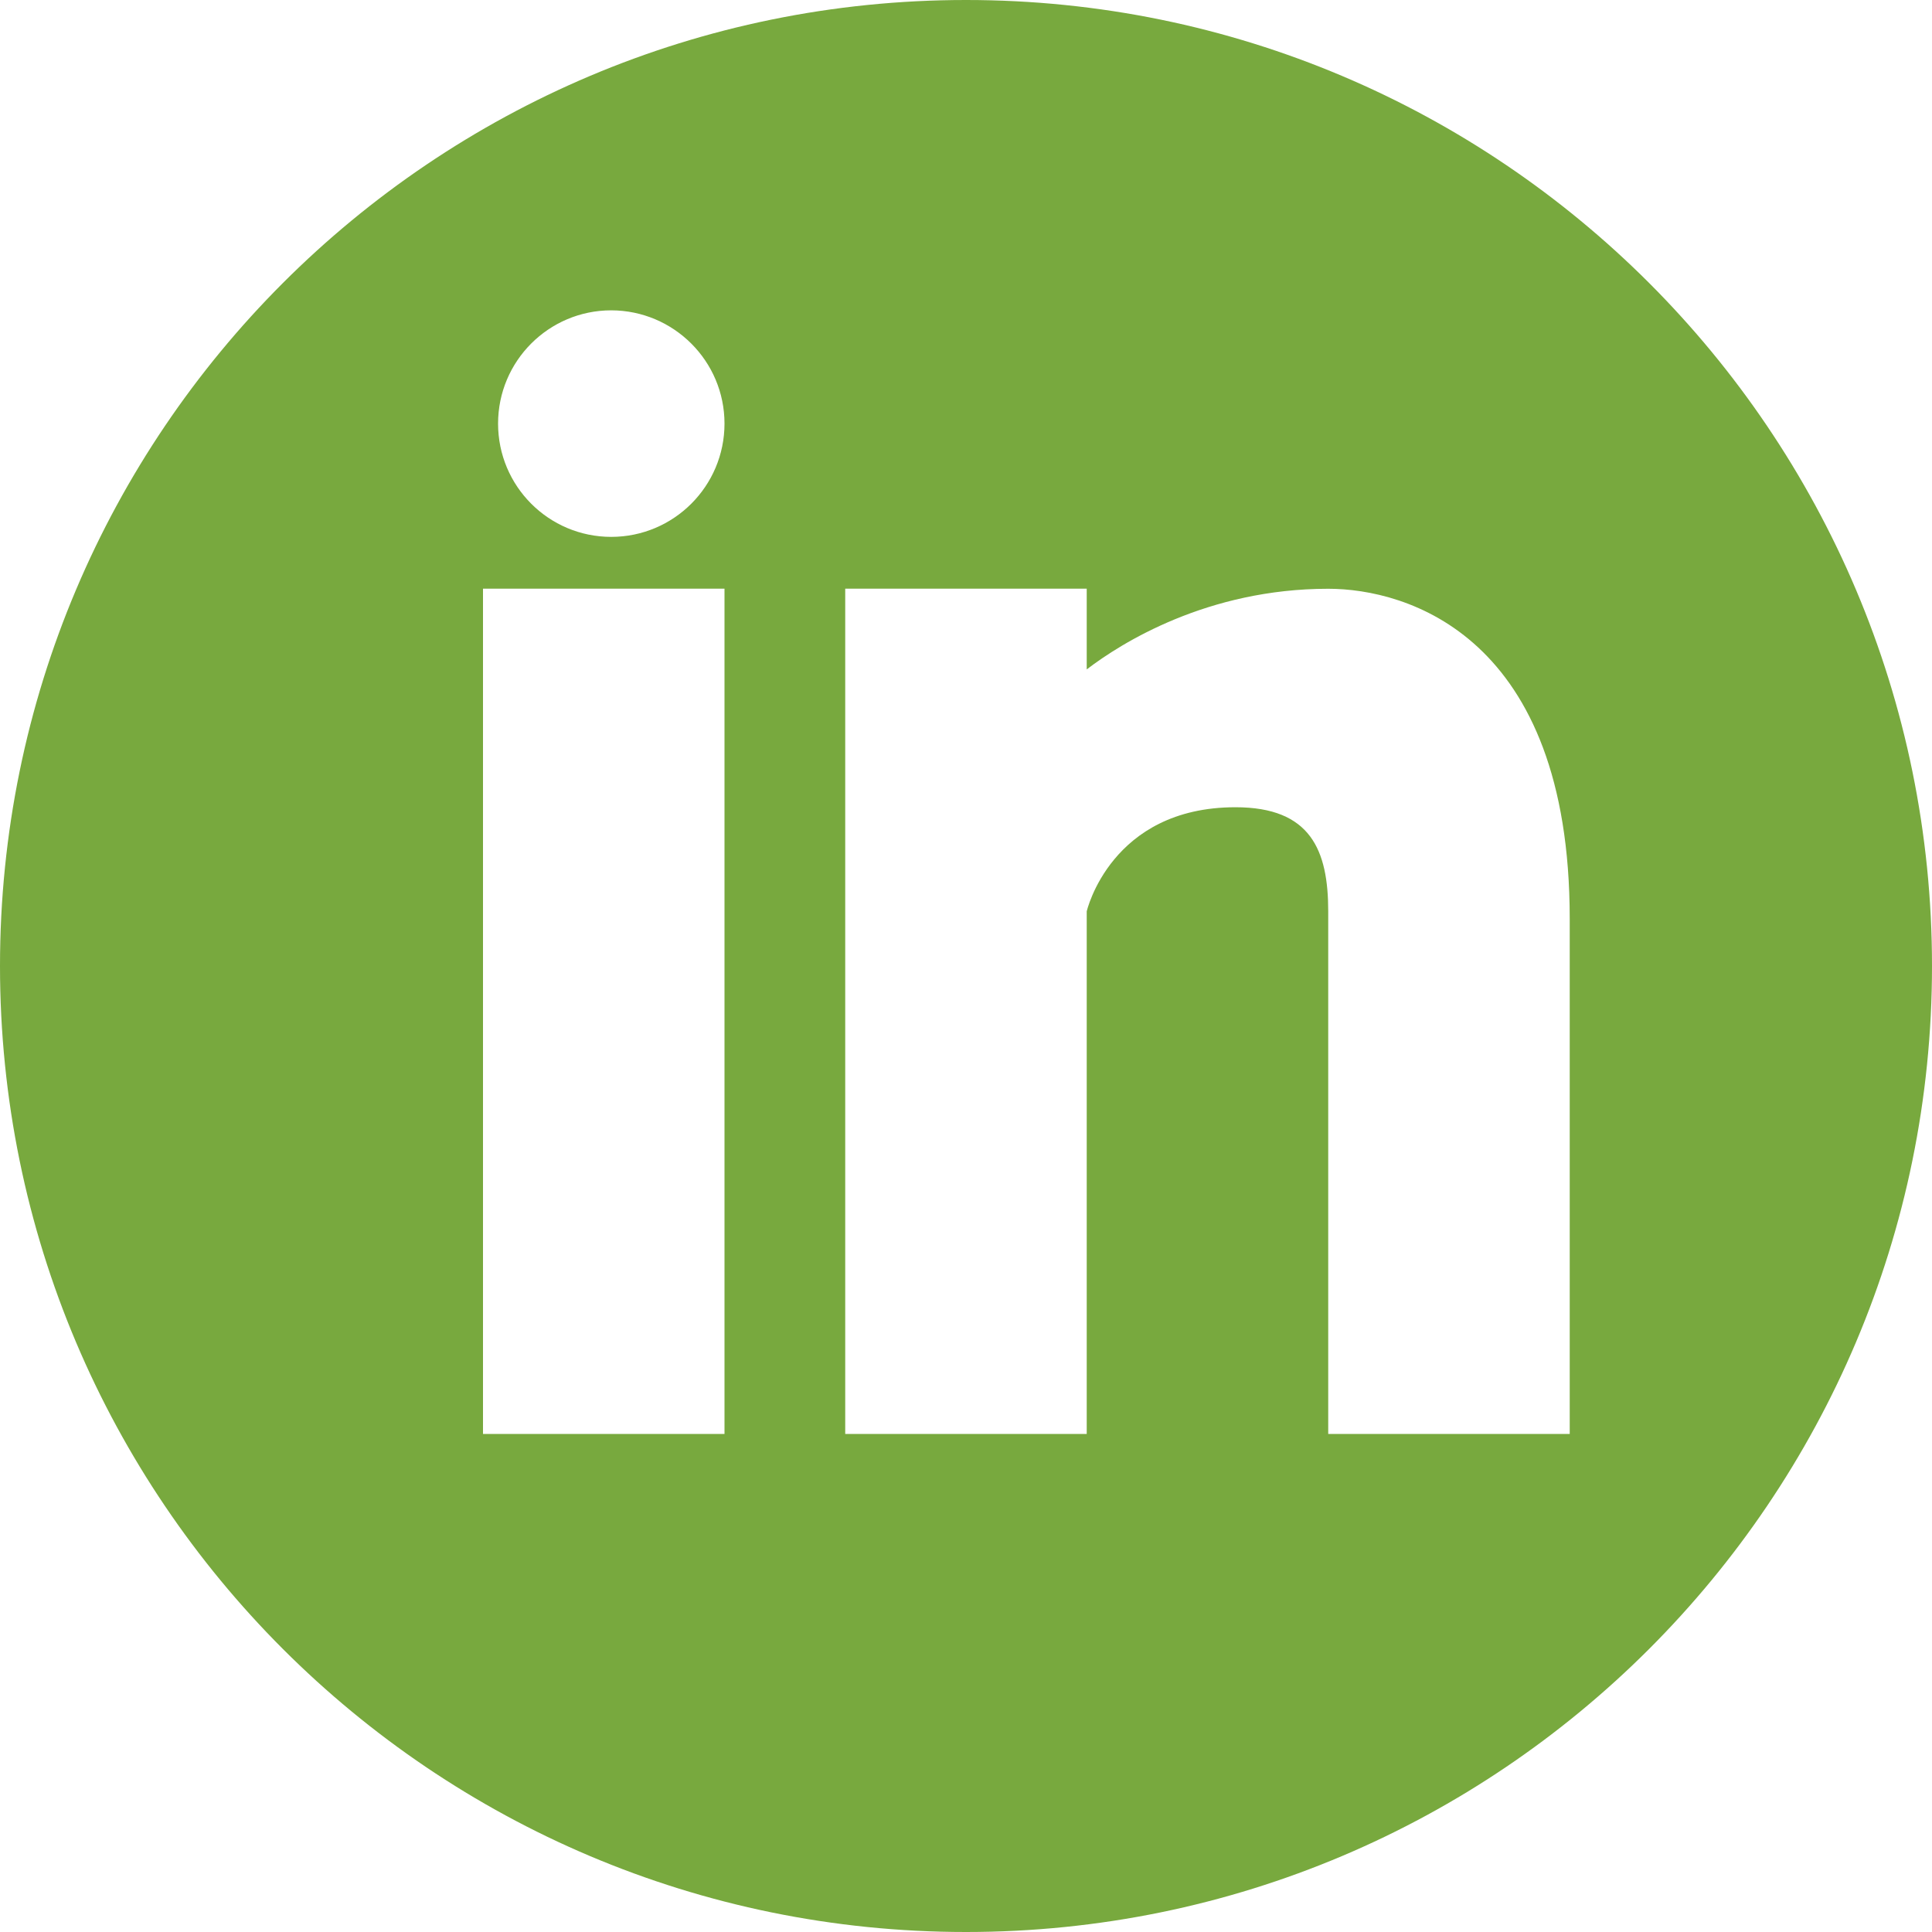 <?xml version="1.0" encoding="utf-8"?>
<!-- Generator: Adobe Illustrator 17.0.0, SVG Export Plug-In . SVG Version: 6.00 Build 0)  -->
<!DOCTYPE svg PUBLIC "-//W3C//DTD SVG 1.1//EN" "http://www.w3.org/Graphics/SVG/1.1/DTD/svg11.dtd">
<svg version="1.1" id="Capa_1" xmlns="http://www.w3.org/2000/svg" xmlns:xlink="http://www.w3.org/1999/xlink" x="0px" y="0px"
	 width="35px" height="35px" viewBox="0 0 35 35" enable-background="new 0 0 35 35" xml:space="preserve">
<g>
	<g>
		<g>
			<path fill="#78a93e" d="M17.5,0C7.836,0,0,7.836,0,17.5S7.836,35,17.5,35S35,27.164,35,17.5C35,7.833,27.164,0,17.5,0z
				 M13.125,25.977H8.75V10.664h4.375V25.977z M11.073,9.726c-1.133,0-2.05-0.919-2.05-2.052s0.919-2.052,2.05-2.052
				c1.133,0.002,2.052,0.921,2.052,2.052C13.125,8.807,12.206,9.726,11.073,9.726z M28.437,25.977h-4.375V16.51
				c0-1.109-0.317-1.886-1.68-1.886c-2.26,0-2.695,1.886-2.695,1.886v9.467h-4.375V10.664h4.375v1.463
				c0.626-0.479,2.187-1.461,4.375-1.461c1.418,0,4.375,0.849,4.375,5.976V25.977z"/>
		</g>
	</g>
</g>
</svg>
